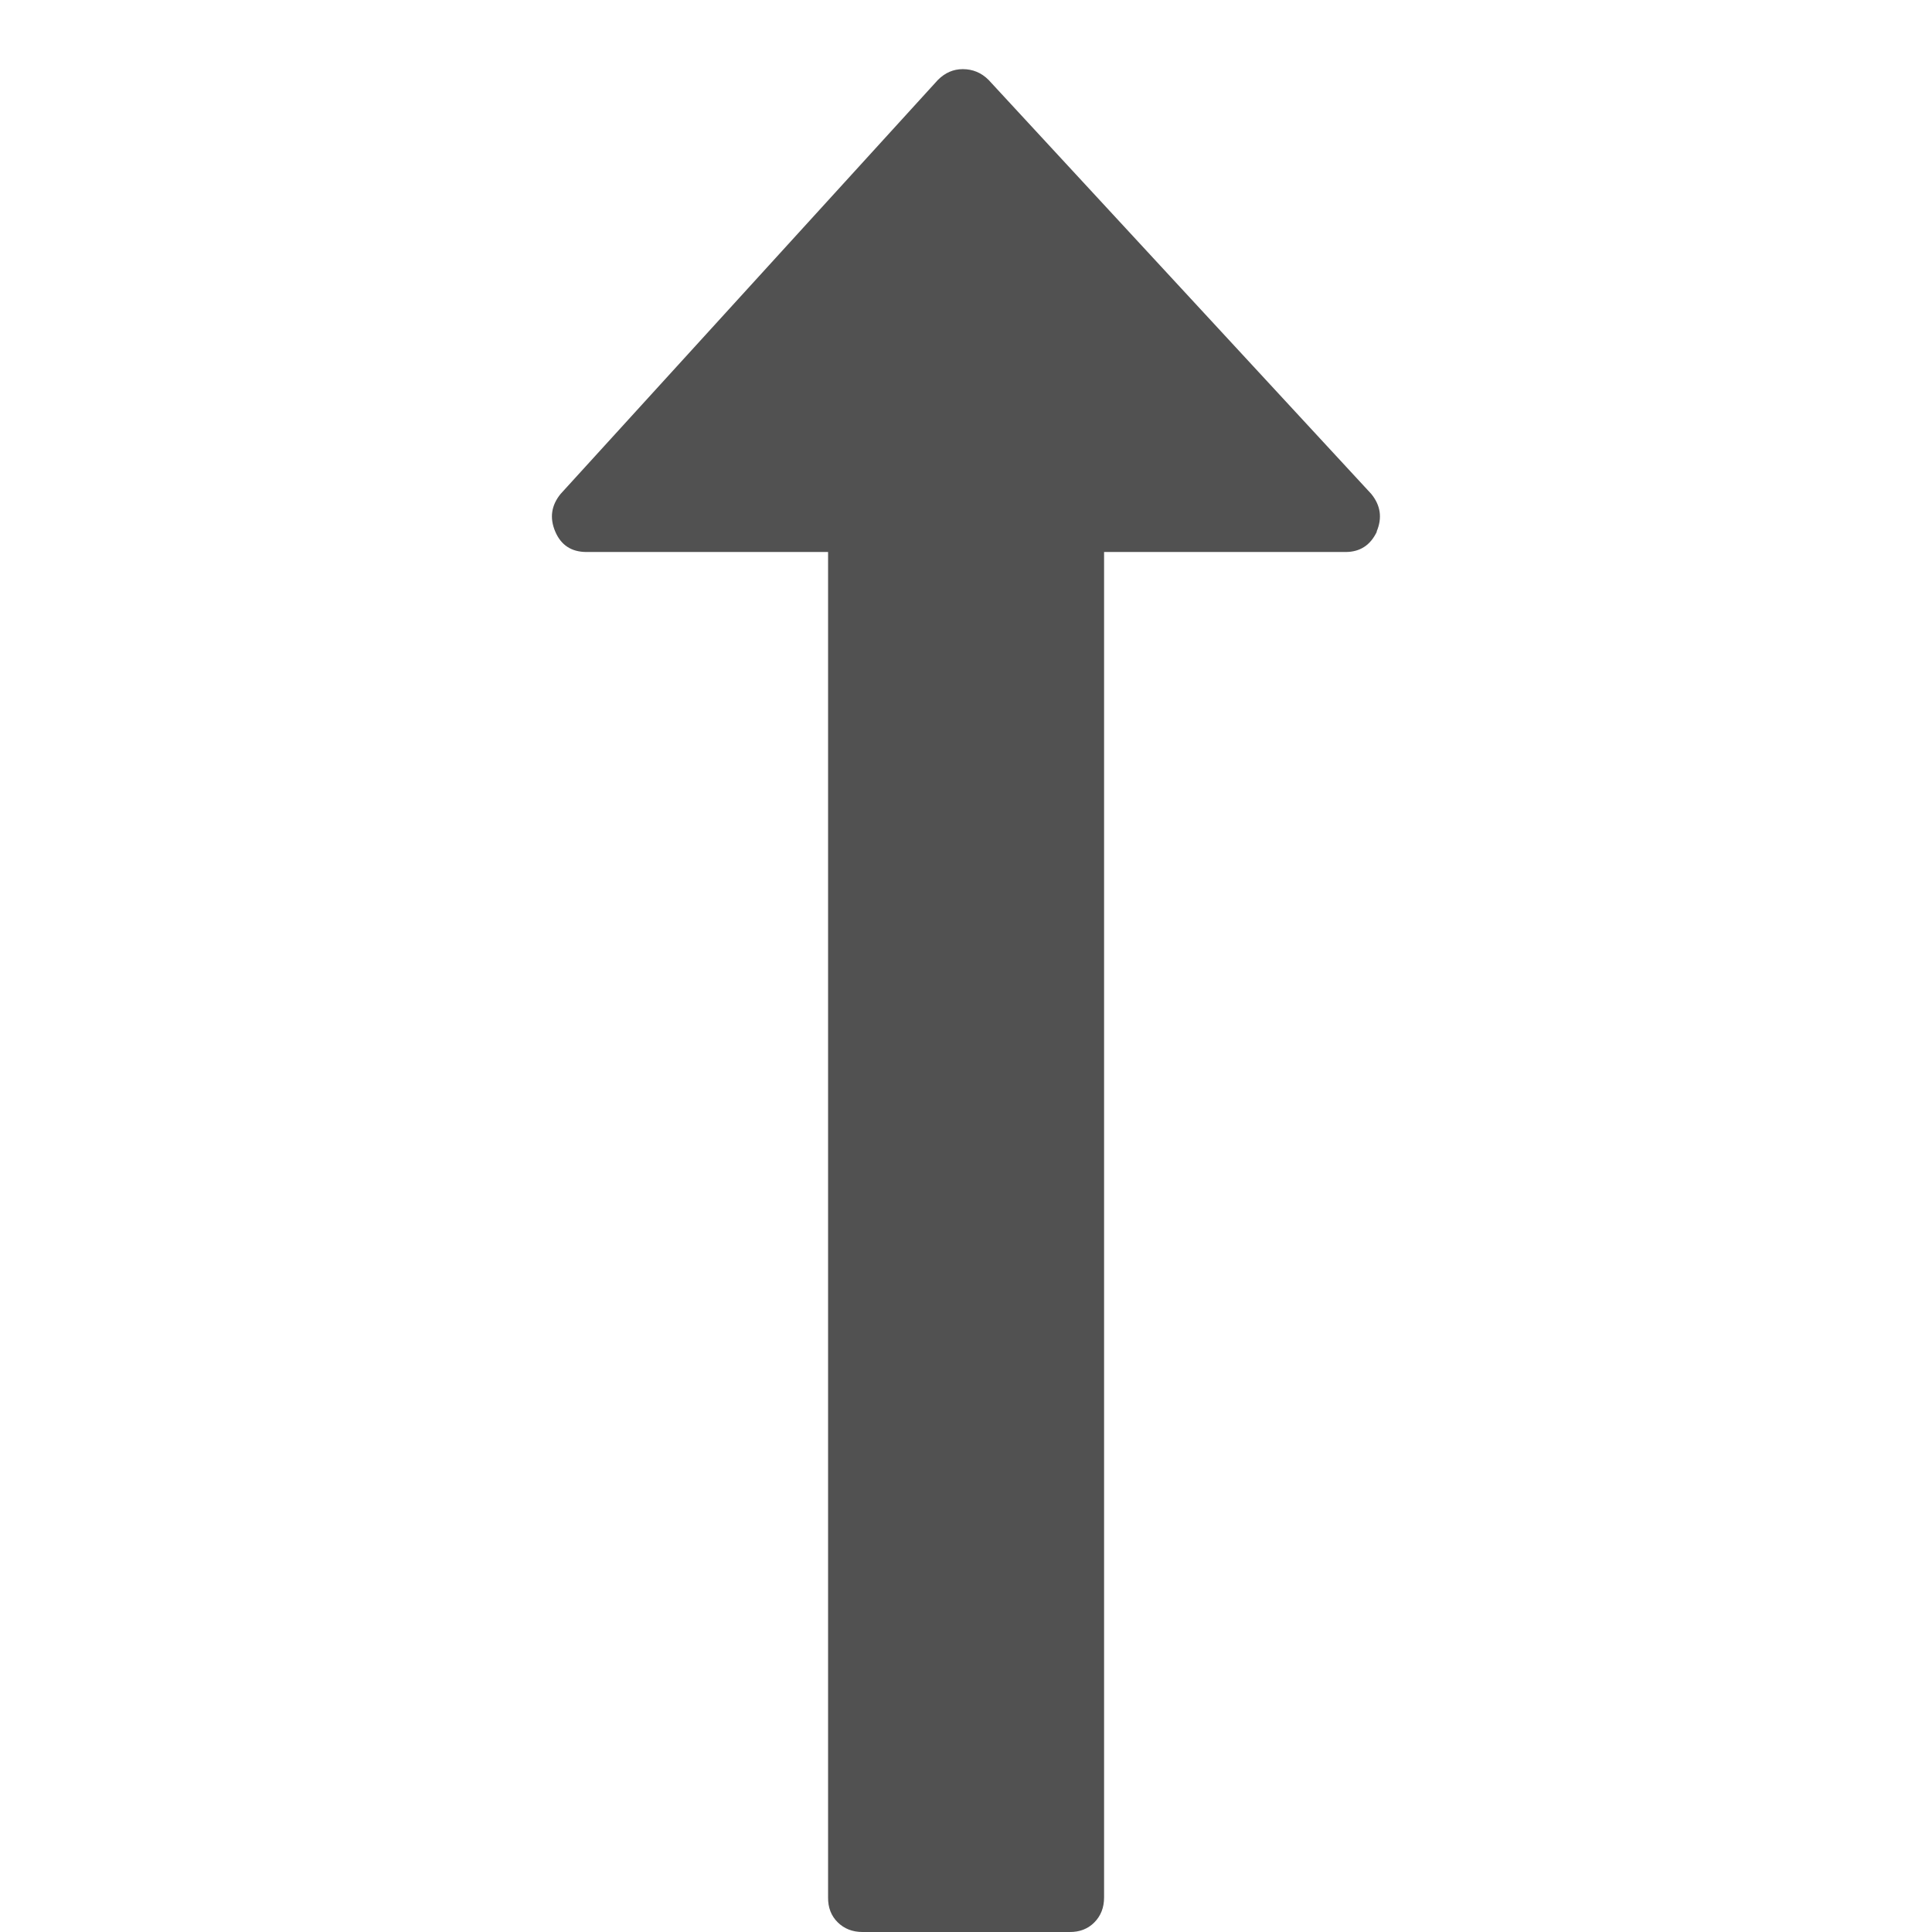 <?xml version="1.0" standalone="no"?><!DOCTYPE svg PUBLIC "-//W3C//DTD SVG 1.1//EN" "http://www.w3.org/Graphics/SVG/1.1/DTD/svg11.dtd"><svg t="1550731893411" class="icon" style="" viewBox="0 0 1024 1024" version="1.1" xmlns="http://www.w3.org/2000/svg" p-id="5362" xmlns:xlink="http://www.w3.org/1999/xlink" width="32" height="32"><defs><style type="text/css"></style></defs><path d="M729.785 281.746q-5.12 10.825-16.603 10.825l-128 0 0 713.142q0 7.973-5.12 13.166t-13.166 5.12l-109.714 0q-7.973 0-13.166-5.12t-5.12-13.166l0-713.142-128 0q-11.995 0-16.603-10.825t2.853-19.968l199.972-219.428q5.705-5.705 13.166-5.705 7.973 0 13.678 5.705l202.825 219.428q7.461 9.143 2.853 19.968z" p-id="5363" fill="#515151"></path></svg>